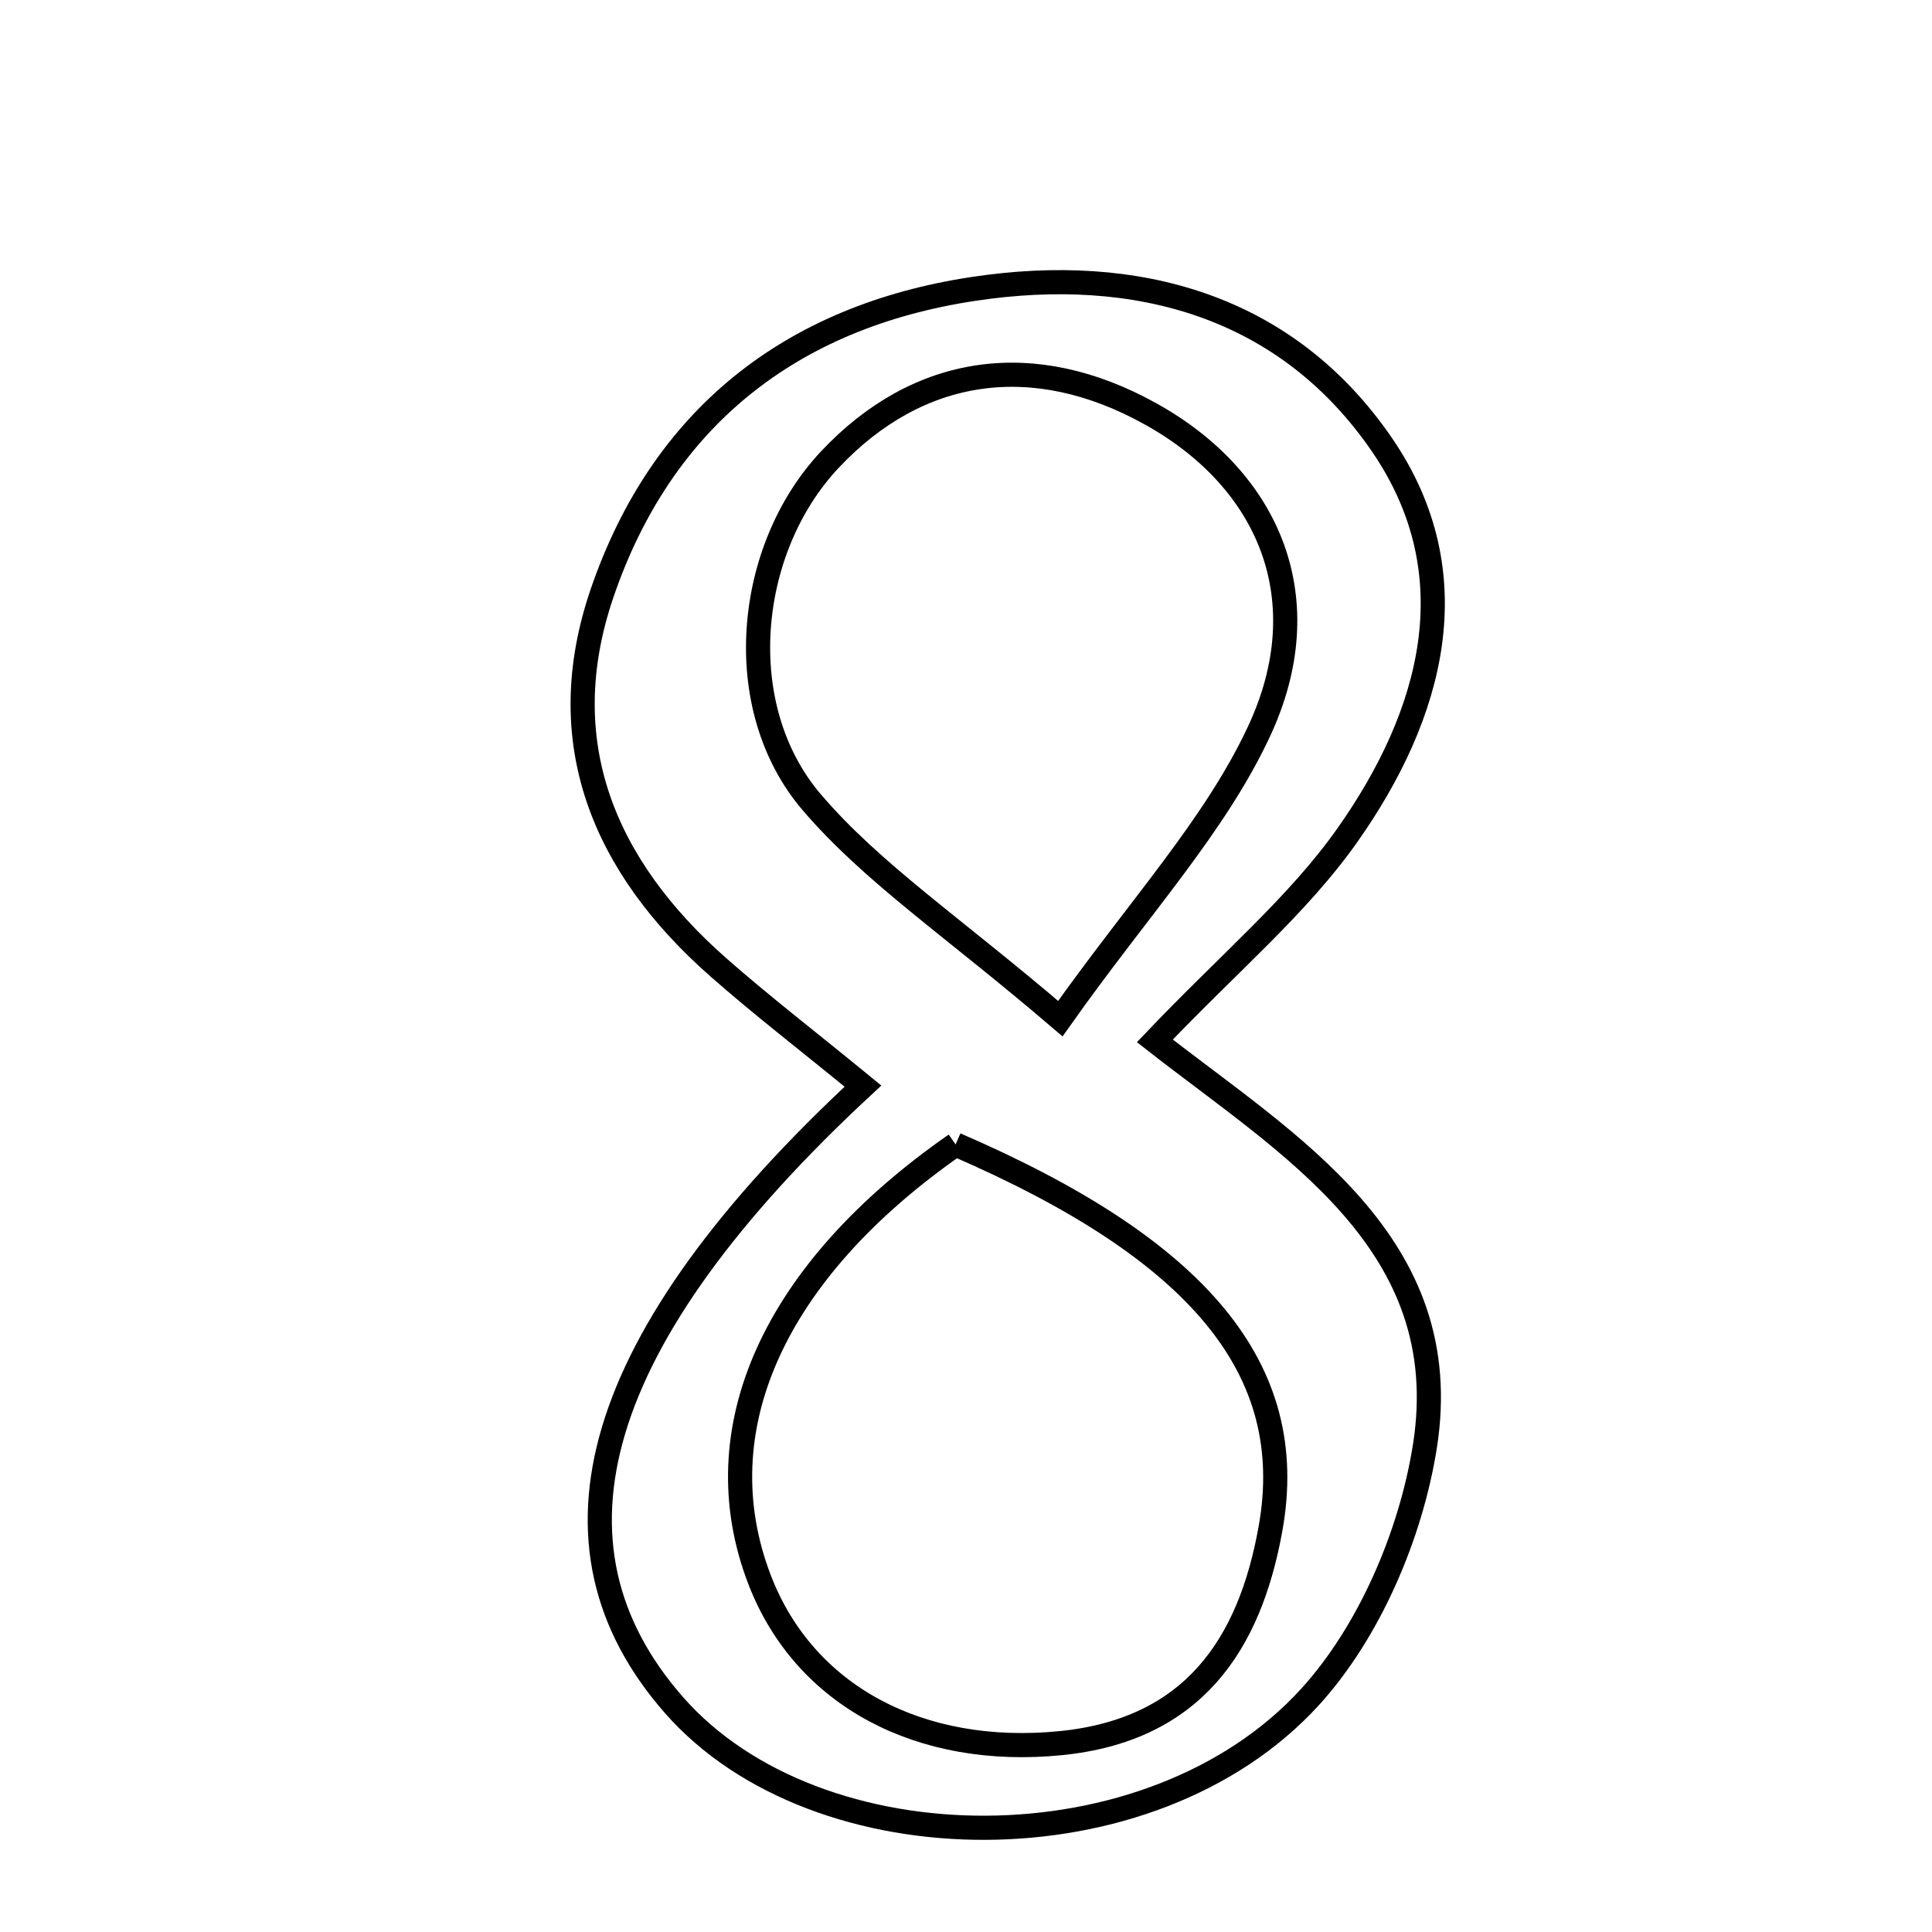 <svg xmlns="http://www.w3.org/2000/svg" viewBox="0.0 0.0 24.0 24.0" height="200px" width="200px"><path fill="none" stroke="black" stroke-width=".3" stroke-opacity="1.0"  filling="0" d="M12.086 3.59 C14.124 3.28 15.985 3.799 17.168 5.526 C18.274 7.141 17.793 8.878 16.739 10.373 C16.123 11.247 15.272 11.957 14.346 12.93 C16.01 14.232 18.101 15.439 17.7 17.97 C17.526 19.066 17.011 20.272 16.272 21.082 C14.292 23.251 10.153 23.208 8.374 21.183 C6.621 19.188 7.343 16.624 10.72 13.492 C10.024 12.922 9.457 12.486 8.921 12.014 C7.499 10.761 6.847 9.215 7.48 7.366 C8.224 5.193 9.825 3.933 12.086 3.59"></path>
<path fill="none" stroke="black" stroke-width=".3" stroke-opacity="1.0"  filling="0" d="M14.292 5.141 C15.777 5.965 16.402 7.456 15.639 9.088 C15.087 10.269 14.15 11.271 13.172 12.654 C11.833 11.508 10.834 10.844 10.083 9.965 C9.071 8.78 9.265 6.819 10.309 5.709 C11.409 4.539 12.842 4.334 14.292 5.141"></path>
<path fill="none" stroke="black" stroke-width=".3" stroke-opacity="1.0"  filling="0" d="M11.871 14.217 C14.89 15.521 16.138 17.008 15.783 18.987 C15.524 20.436 14.817 21.49 13.177 21.654 C11.437 21.827 9.994 21.074 9.436 19.624 C8.72 17.762 9.608 15.791 11.871 14.217"></path></svg>